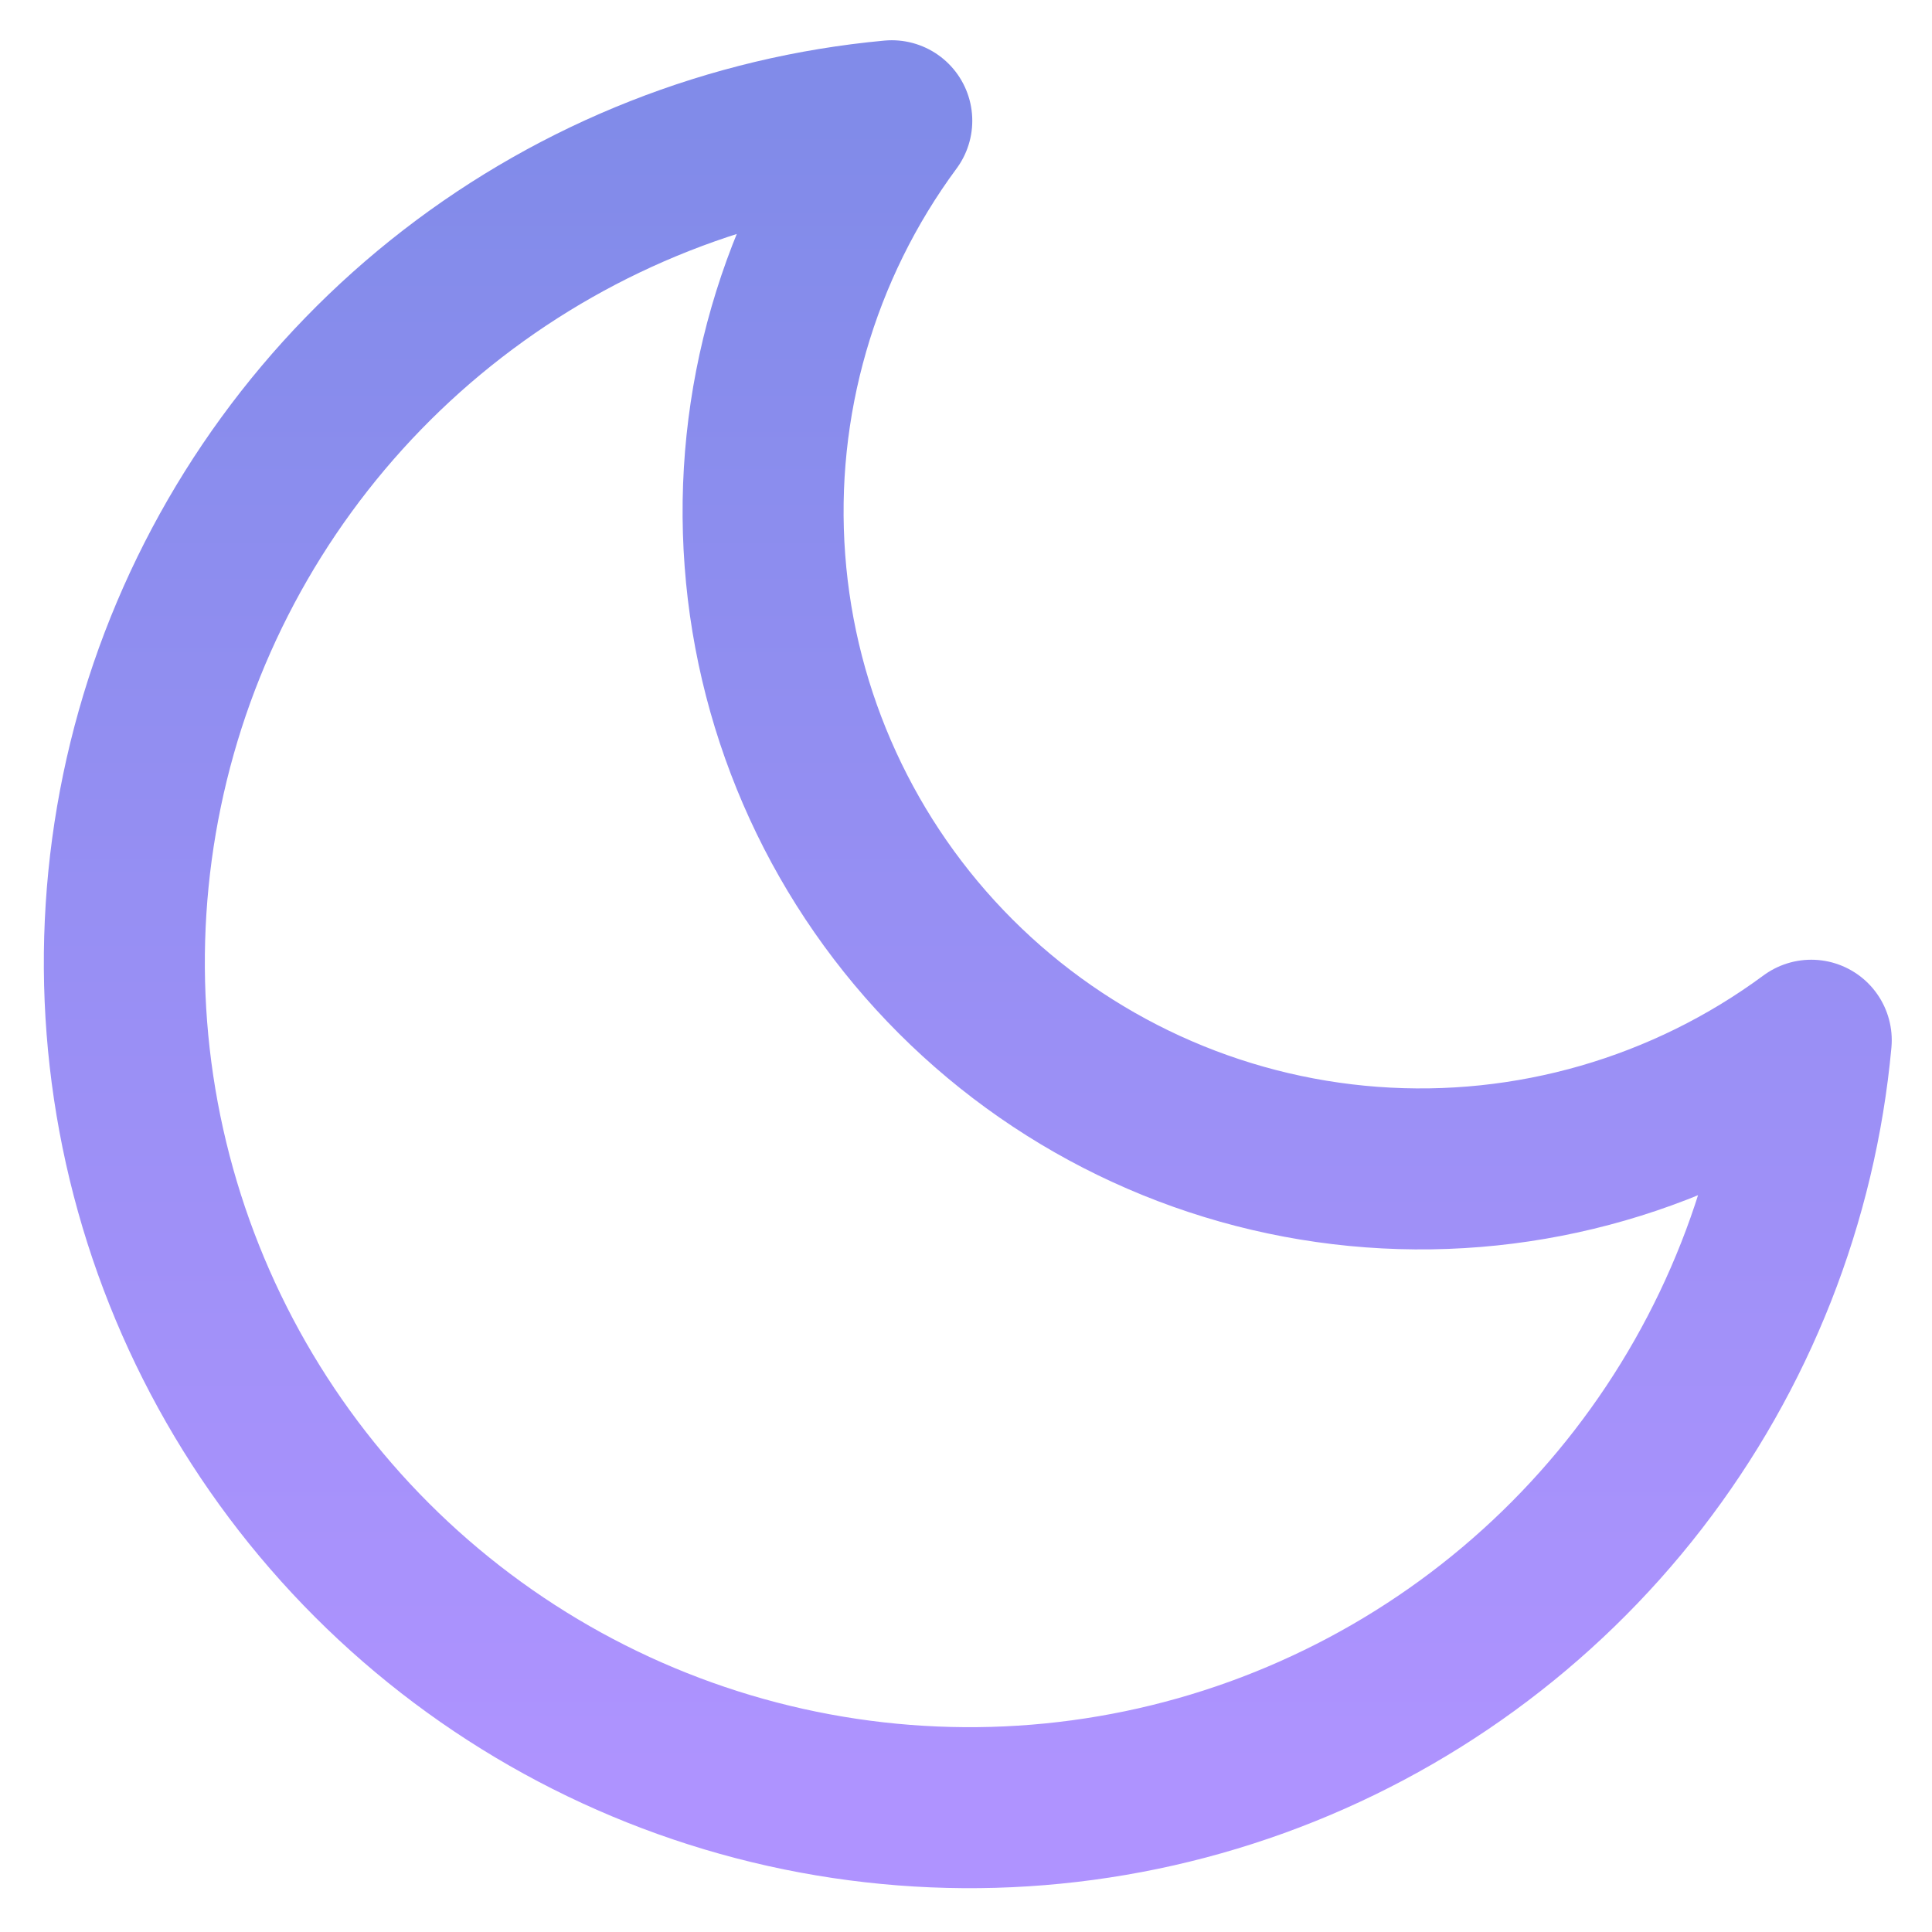 <svg width="24" height="24" viewBox="0 0 24 24" fill="none" xmlns="http://www.w3.org/2000/svg">
<path d="M22.5 12.922C22.317 14.908 21.571 16.8 20.351 18.378C19.131 19.956 17.487 21.153 15.612 21.831C13.736 22.509 11.706 22.638 9.759 22.204C7.813 21.77 6.03 20.79 4.62 19.38C3.21 17.97 2.23 16.187 1.796 14.241C1.362 12.294 1.492 10.264 2.169 8.388C2.847 6.513 4.044 4.869 5.622 3.649C7.2 2.429 9.092 1.684 11.078 1.5C9.916 3.073 9.356 5.011 9.502 6.962C9.647 8.912 10.488 10.746 11.871 12.129C13.254 13.512 15.088 14.353 17.038 14.498C18.989 14.644 20.927 14.084 22.5 12.922V12.922Z" stroke="url(#paint0_linear_12_1041)" stroke-width="2" stroke-linecap="round" stroke-linejoin="round"/>
<defs>
<linearGradient id="paint0_linear_12_1041" x1="12.022" y1="1.5" x2="12.022" y2="22.456" gradientUnits="userSpaceOnUse">
<stop stop-color="#818BE9"/>
<stop offset="1" stop-color="#AF93FF"/>
</linearGradient>
</defs>
</svg>
